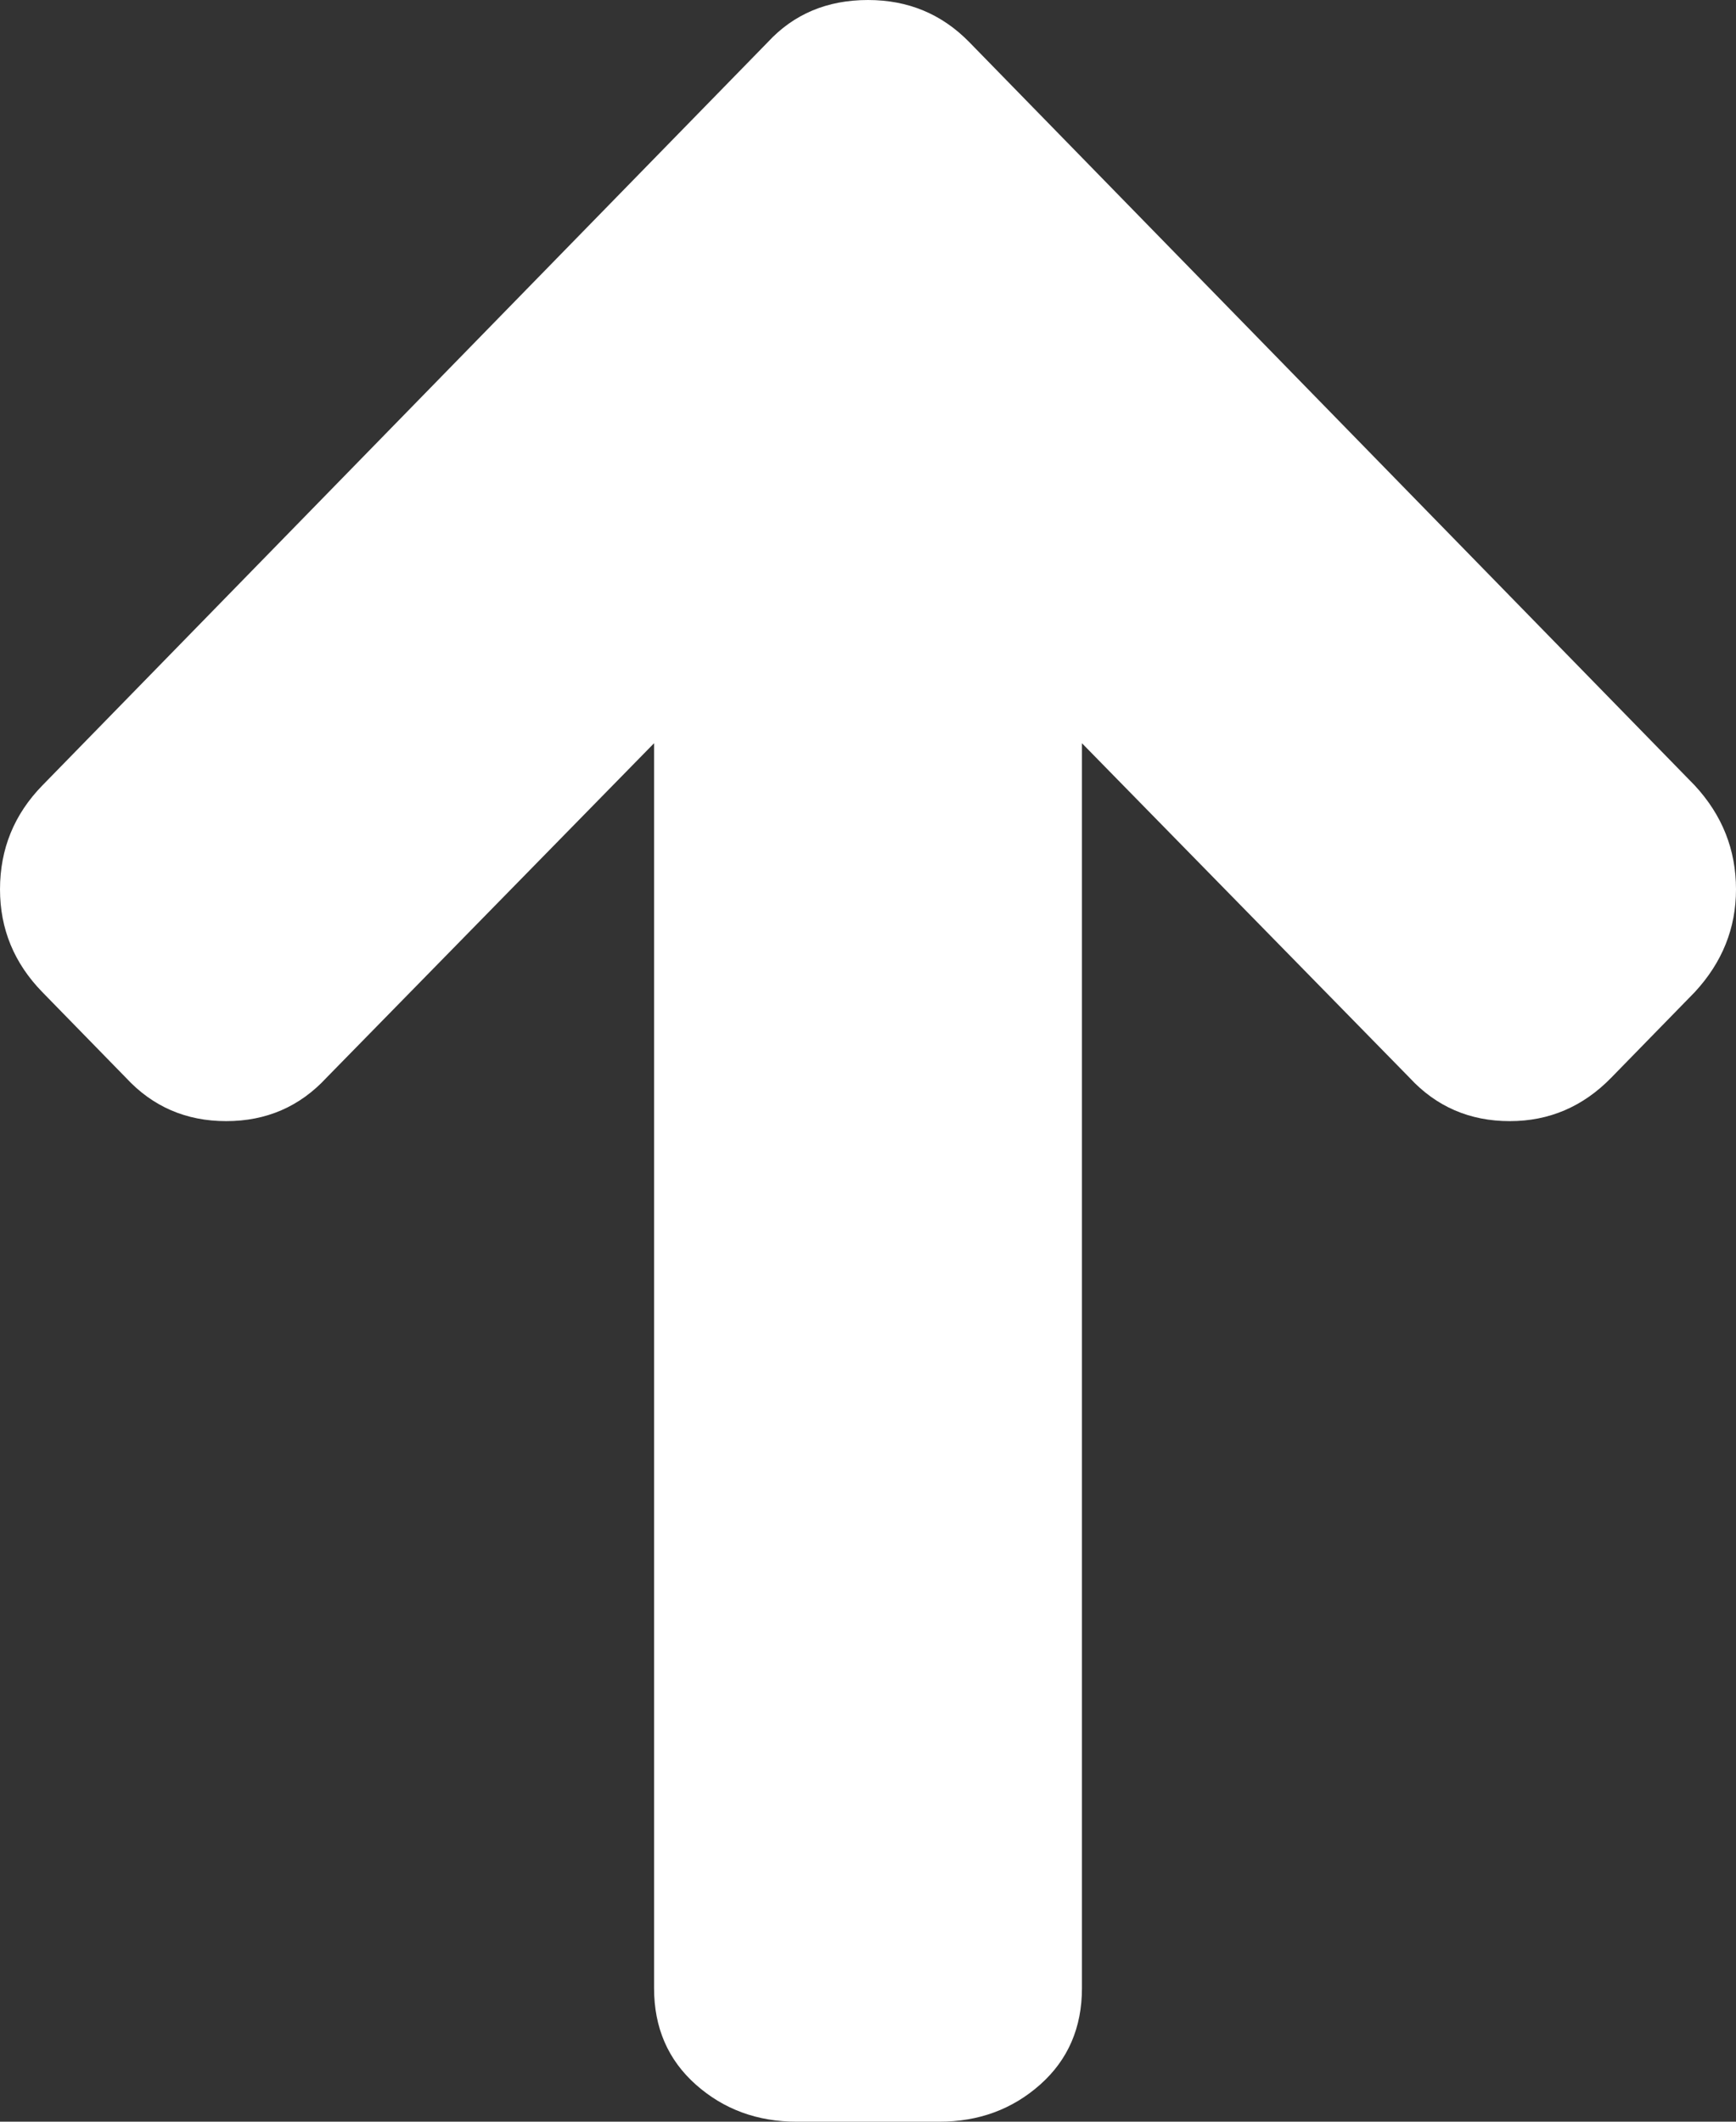 <svg xmlns="http://www.w3.org/2000/svg" viewBox="0 0 450 550" height="550" width="450"><rect x="0" y="0" width="450" height="550" fill="#333333" stroke="none"/><path d="M439.311 203.615l-188.03-192.664c-7.124-7.301-15.876-10.95-26.28-10.95-10.589 0-19.258 3.65-25.996 10.95l-188.03 192.664c-7.317 7.497-10.974 16.477-10.974 26.935 0 10.259 3.661 19.134 10.974 26.633l21.66 22.192c6.934 7.496 15.6 11.252 25.996 11.252 10.398 0 19.062-3.757 25.996-11.252l84.917-86.711v322.716c0 10.252 3.609 18.592 10.831 25.009 7.222 6.41 15.936 9.612 26.138 9.612h36.971c10.207 0 18.916-3.203 26.138-9.612 7.222-6.414 10.837-14.757 10.837-25.009v-322.715l84.916 86.711c6.928 7.496 15.593 11.252 25.999 11.252 10.199 0 18.965-3.757 26.278-11.252l21.658-22.192c7.125-7.698 10.69-16.573 10.69-26.633.001-10.26-3.564-19.238-10.689-26.936z" fill="#fff"/></svg>